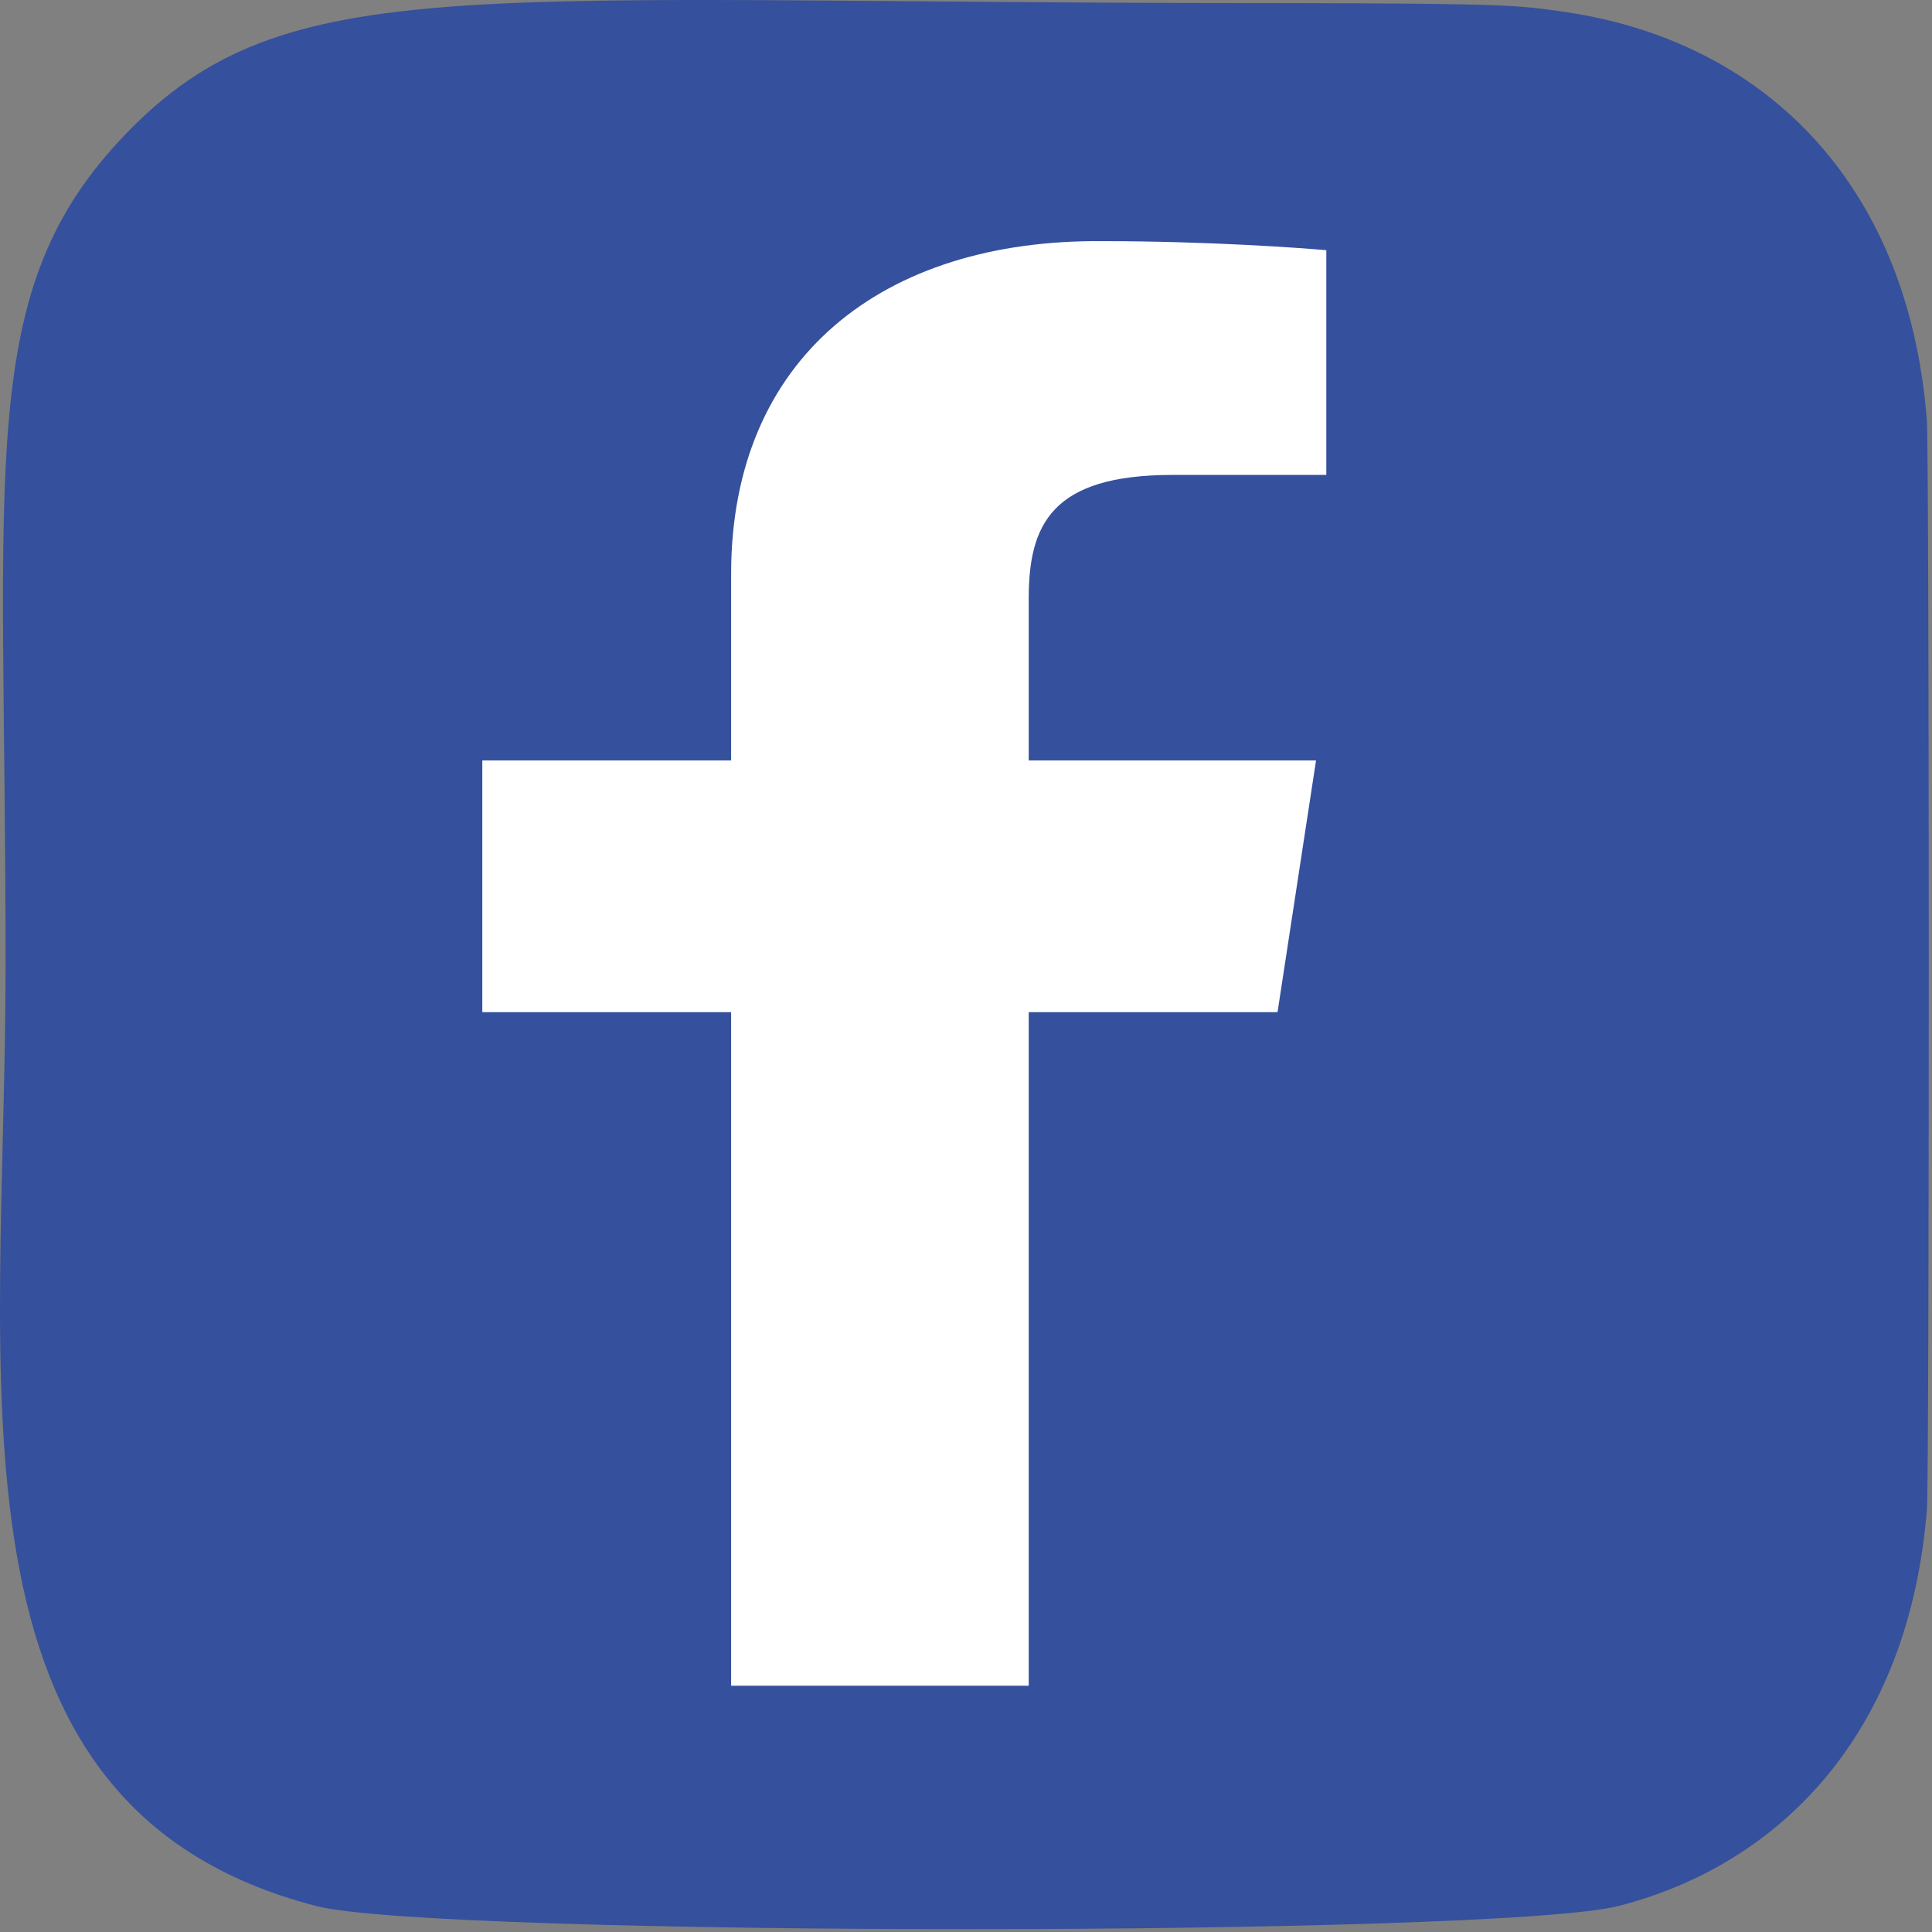 <svg width="28" height="28" viewBox="0 0 28 28" fill="none" xmlns="http://www.w3.org/2000/svg">
<rect x="0" y="0" width="28" height="28" fill="#808080" stroke="none"/>
<path d="M1.823 1.941C-0.367 4.216 0.081 6.633 0.081 13.975C0.081 20.073 -0.982 26.185 4.585 27.624C6.324 28.071 21.728 28.071 23.465 27.621C25.783 27.023 27.669 25.143 27.927 21.864C27.962 21.407 27.962 6.552 27.925 6.085C27.651 2.593 25.502 0.58 22.669 0.172C22.02 0.078 21.89 0.05 18.559 0.045C6.744 0.05 4.154 -0.476 1.823 1.941Z" fill="#35509C"/>
<path d="M14.909 24.464V14.669H18.515L19.073 11.021H14.909V8.675C14.909 7.6 15.243 6.883 16.991 6.883H19.222V3.626C18.85 3.593 17.511 3.495 15.987 3.495C12.79 3.463 10.596 5.189 10.596 8.317V11.021H6.99V14.669H10.596V24.431H14.909V24.464Z" fill="white"/>
</svg>
